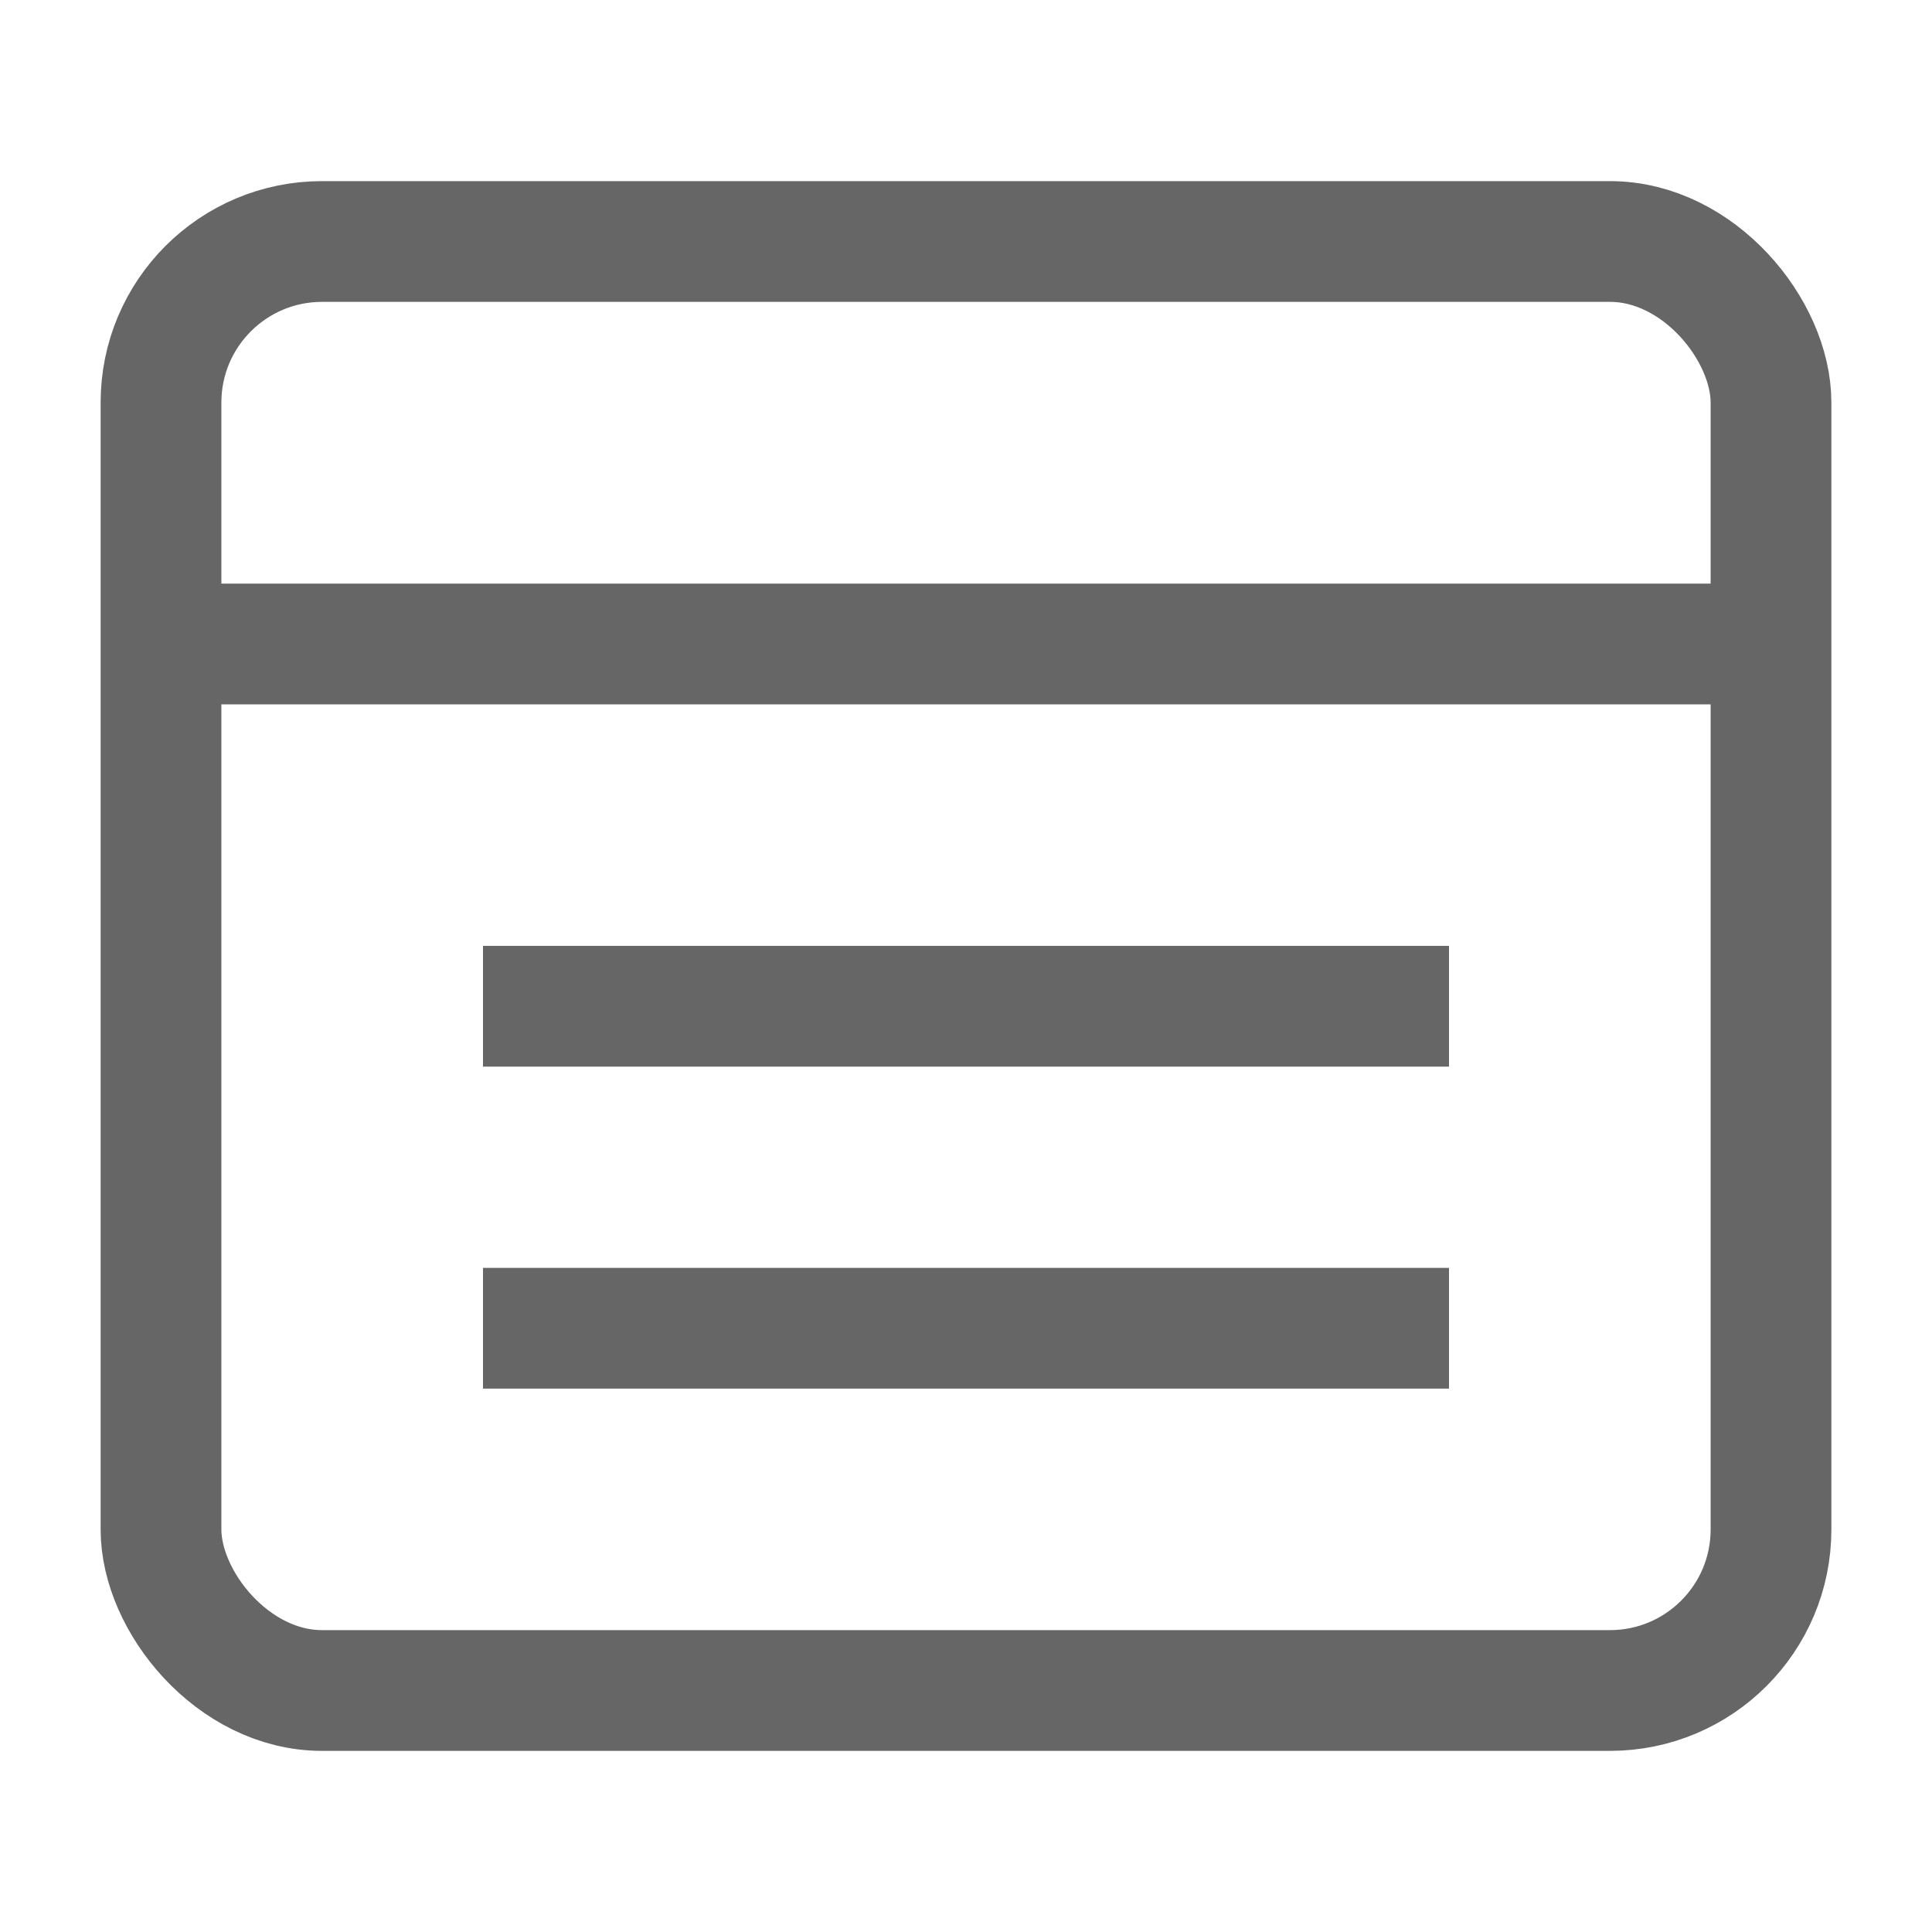 <svg width="24" height="24" viewBox="0 0 24 24" fill="none" xmlns="http://www.w3.org/2000/svg">
  <rect x="2" y="3" width="20" height="18" rx="2" stroke="#666666" stroke-width="1.5"/>
  <line x1="2" y1="8" x2="22" y2="8" stroke="#666666" stroke-width="1.5"/>
  <line x1="6" y1="12.5" x2="18" y2="12.5" stroke="#666666" stroke-width="1.5"/>
  <line x1="6" y1="16.5" x2="18" y2="16.5" stroke="#666666" stroke-width="1.5"/>
</svg> 